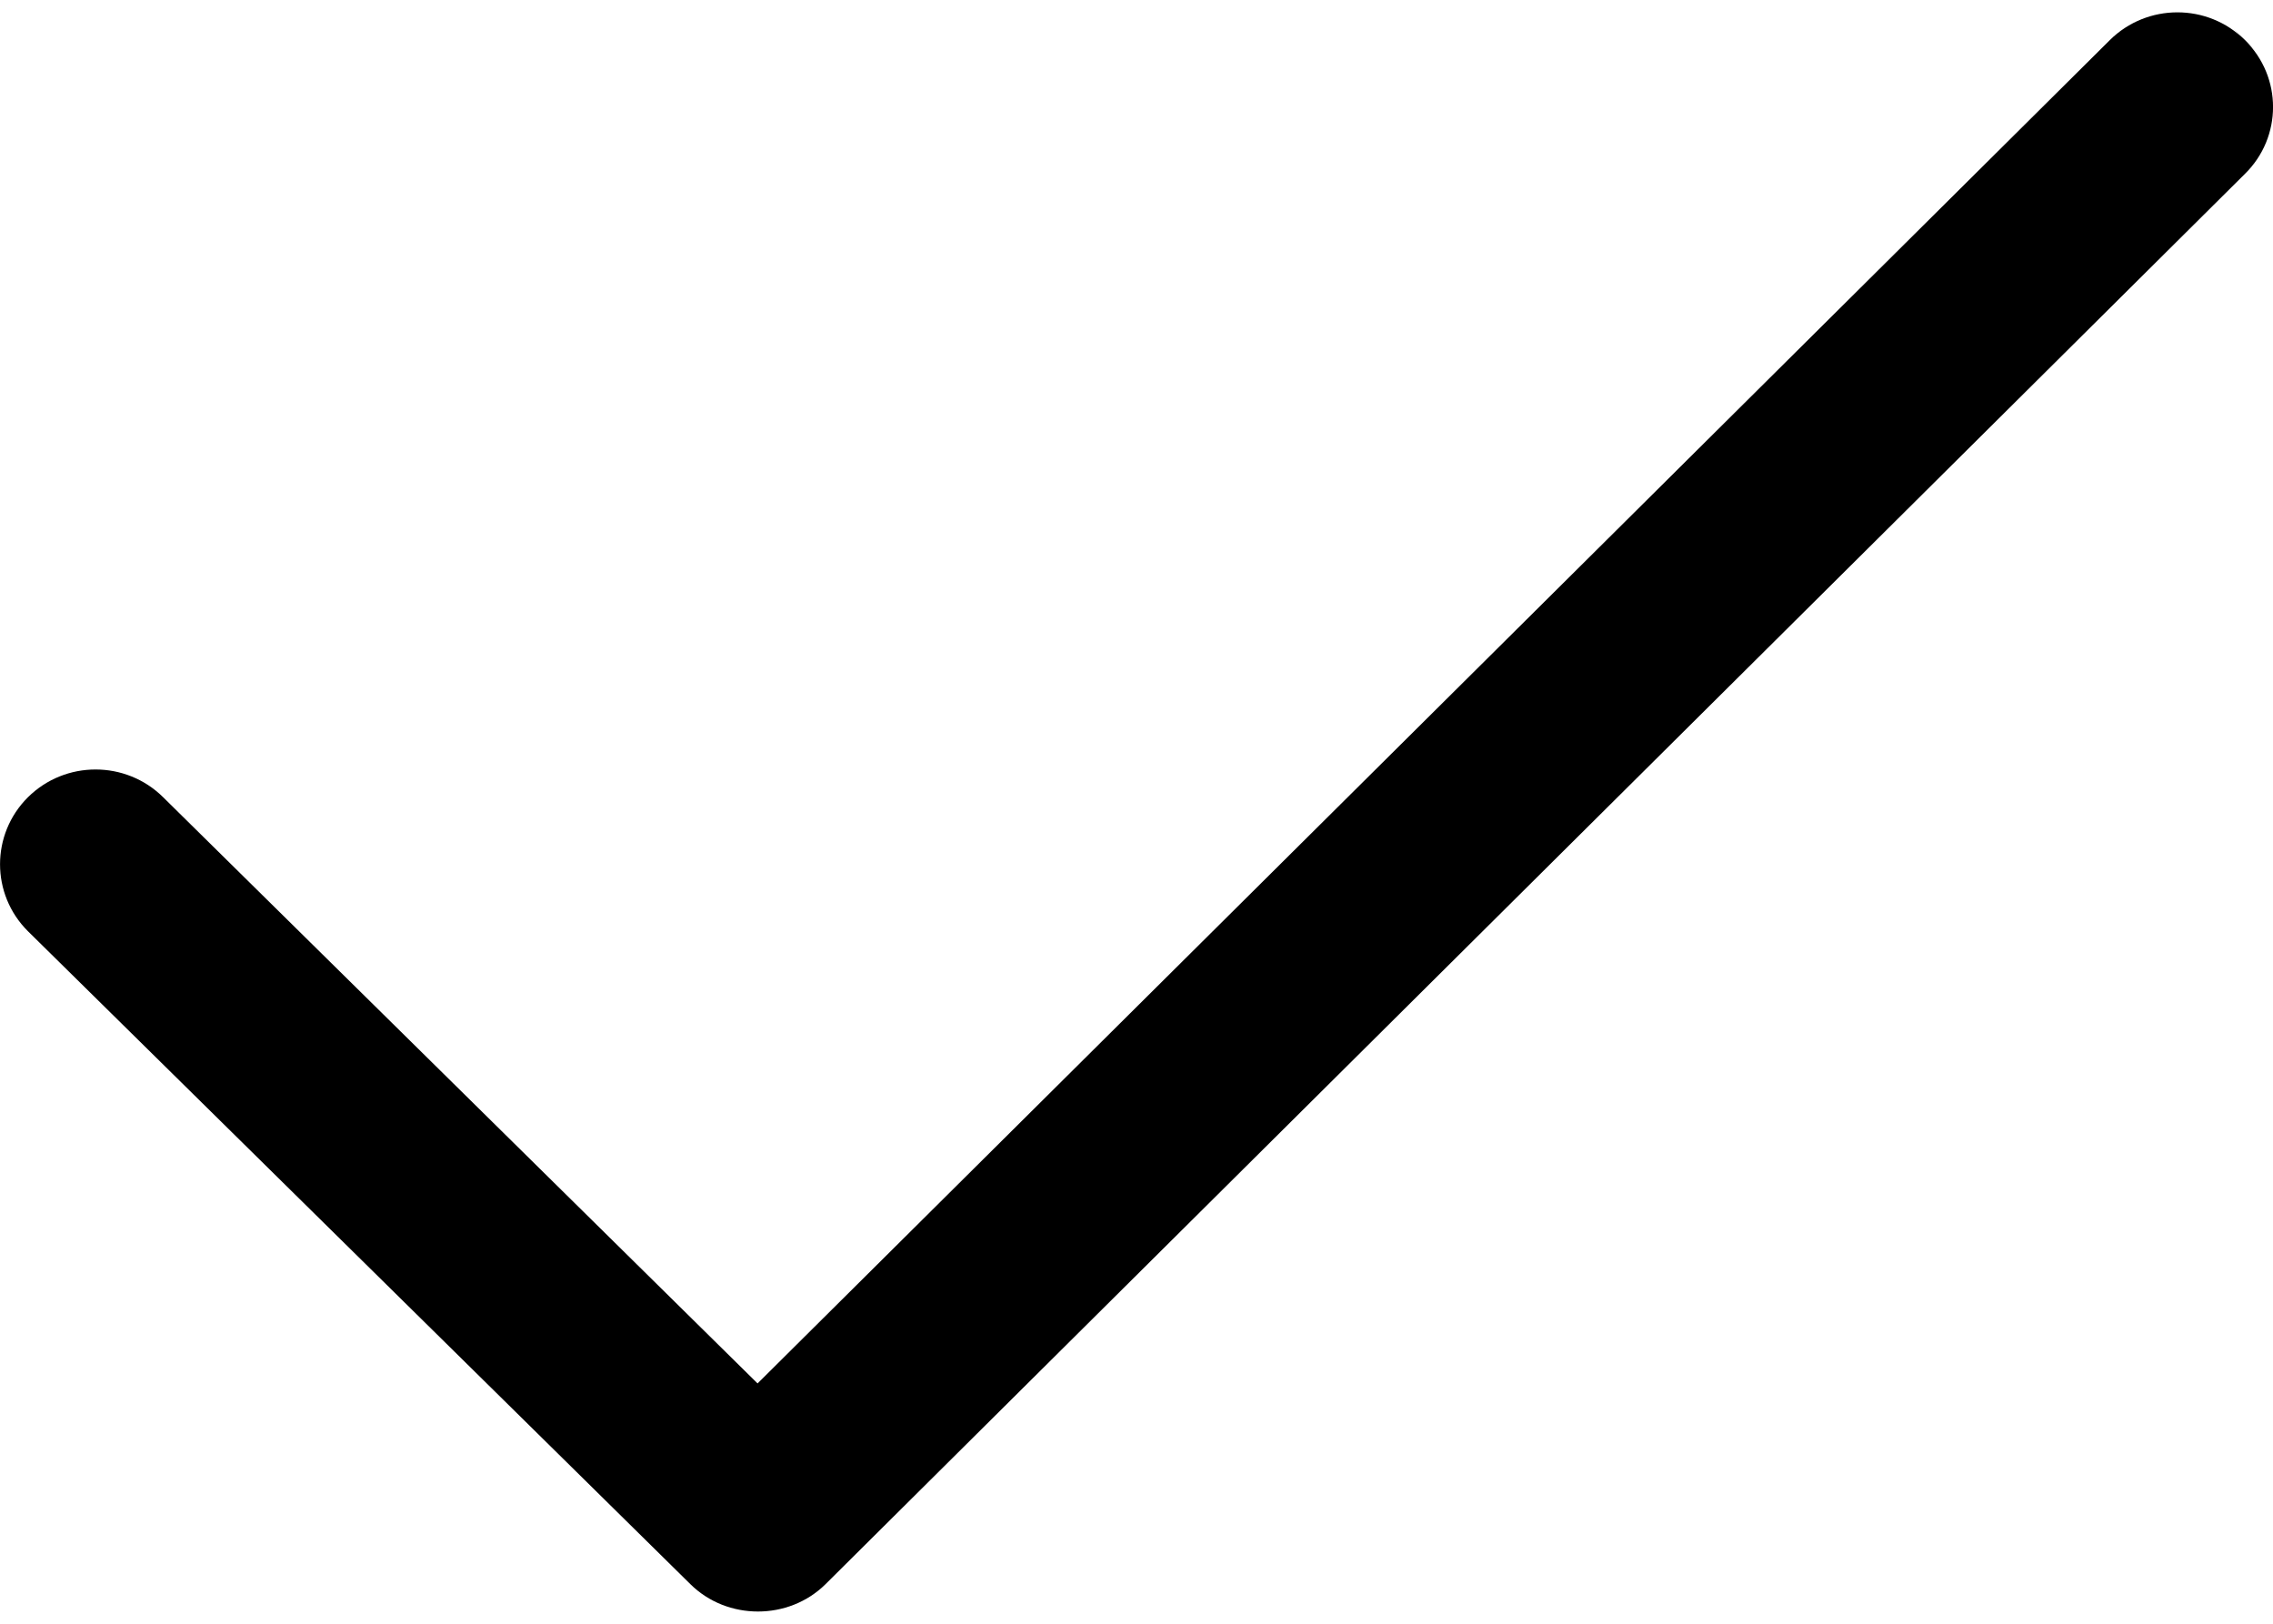 <svg width="14" height="10" viewBox="0 0 14 10" fill="none" xmlns="http://www.w3.org/2000/svg">
<path d="M13.827 0.247C13.598 0.019 13.225 0.019 12.995 0.247L4.666 8.52L1.005 4.91C0.775 4.682 0.402 4.682 0.172 4.91C-0.057 5.138 -0.057 5.507 0.172 5.735L4.252 9.756C4.479 9.981 4.858 9.981 5.085 9.756L13.827 1.071C14.058 0.844 14.058 0.474 13.827 0.247C13.598 0.019 14.058 0.474 13.827 0.247Z" fill="currentColor"/>
</svg>

